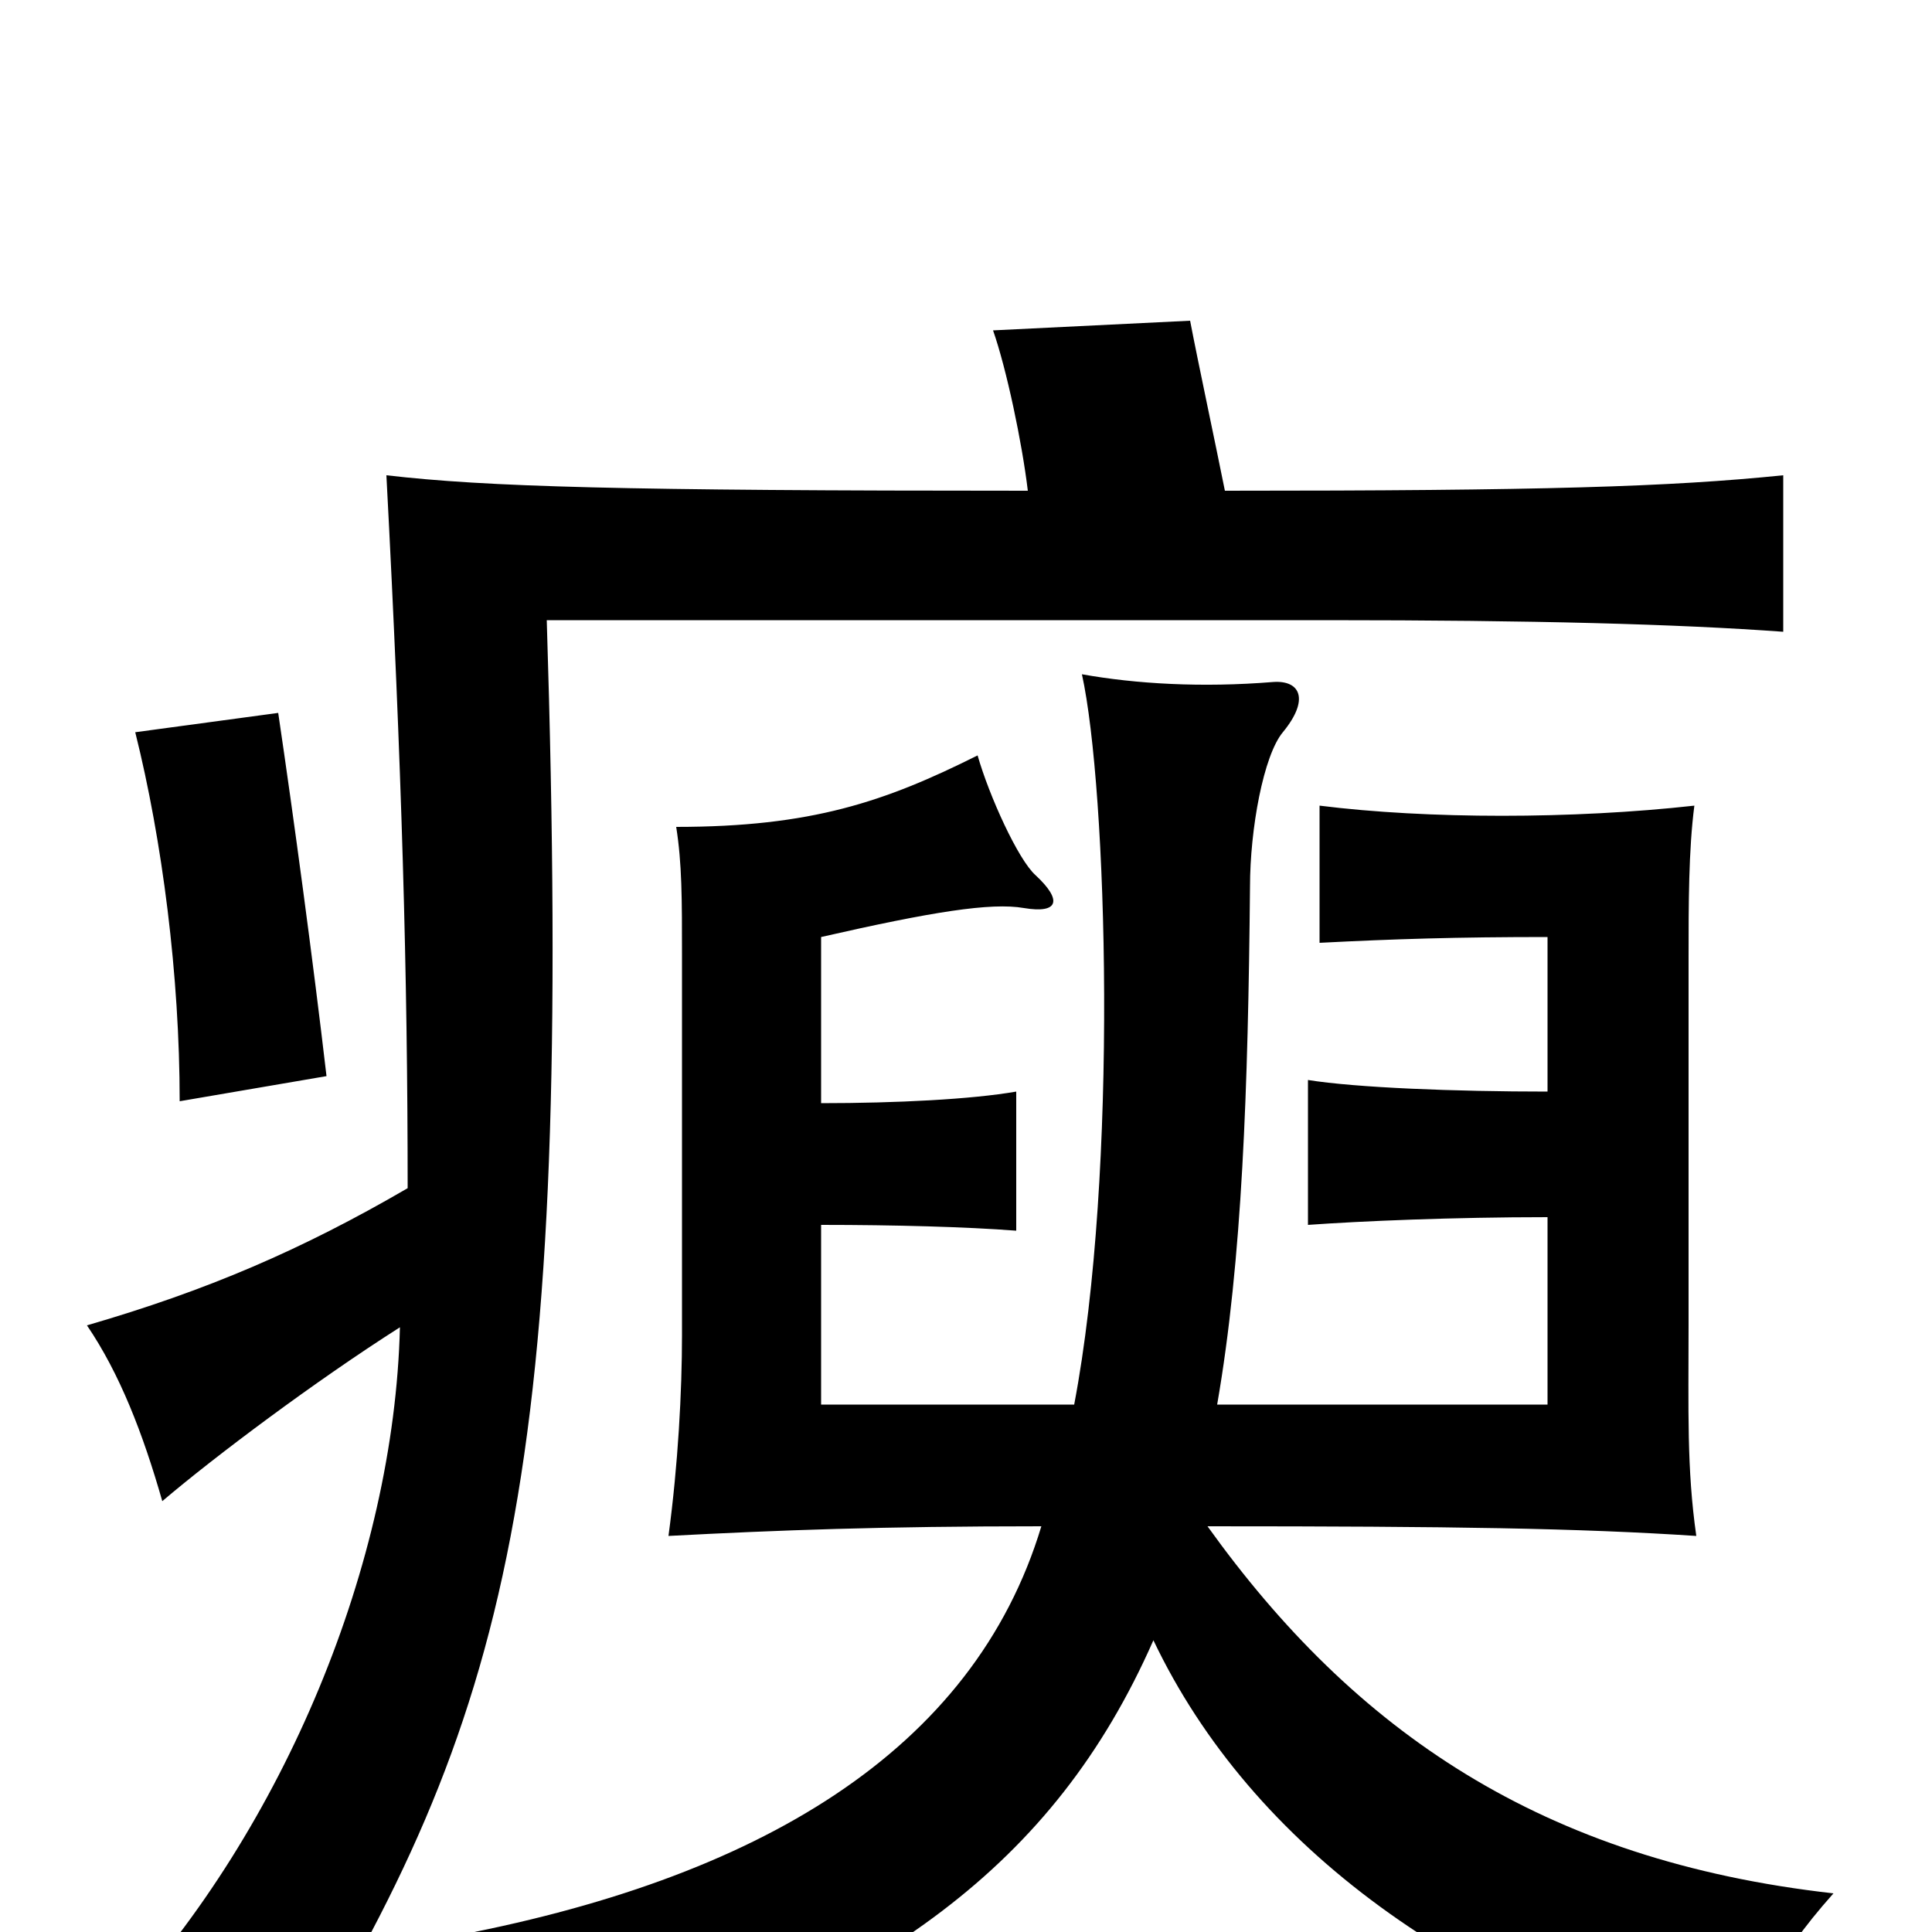 <svg xmlns="http://www.w3.org/2000/svg" viewBox="0 -1000 1000 1000">
	<path fill="#000000" d="M207 -313C204 -191 147 -54 61 39C100 41 122 52 148 77C264 -112 297 -233 283 -679H687C794 -679 868 -677 923 -673V-754C864 -748 799 -746 634 -746C629 -771 620 -813 616 -834L514 -829C521 -809 529 -771 532 -746C321 -746 252 -748 200 -754C208 -602 211 -495 211 -385C156 -353 107 -332 45 -314C62 -289 74 -258 84 -223C111 -246 163 -285 207 -313ZM425 -429V-515C482 -528 513 -533 530 -530C548 -527 550 -534 536 -547C527 -555 512 -588 506 -609C458 -585 420 -572 350 -572C353 -553 353 -535 353 -505V-309C353 -280 351 -242 346 -205C403 -208 456 -210 539 -210C504 -94 393 -27 230 3C267 31 287 54 301 82C456 27 545 -33 597 -151C648 -44 757 35 904 74C909 37 917 16 949 -20C798 -37 701 -104 625 -210C753 -210 817 -209 878 -205C873 -240 874 -270 874 -314V-504C874 -532 874 -560 877 -583C814 -576 739 -576 683 -583V-512C722 -514 754 -515 801 -515V-435C753 -435 702 -437 677 -441V-366C705 -368 752 -370 801 -370V-273H630C643 -348 646 -436 647 -541C647 -571 654 -609 664 -621C678 -638 673 -648 659 -647C622 -644 588 -646 560 -651C573 -592 579 -394 556 -273H425V-366C463 -366 500 -365 526 -363V-435C503 -431 464 -429 425 -429ZM169 -443C162 -503 152 -577 144 -631L70 -621C84 -565 93 -495 93 -430Z"/>
</svg>